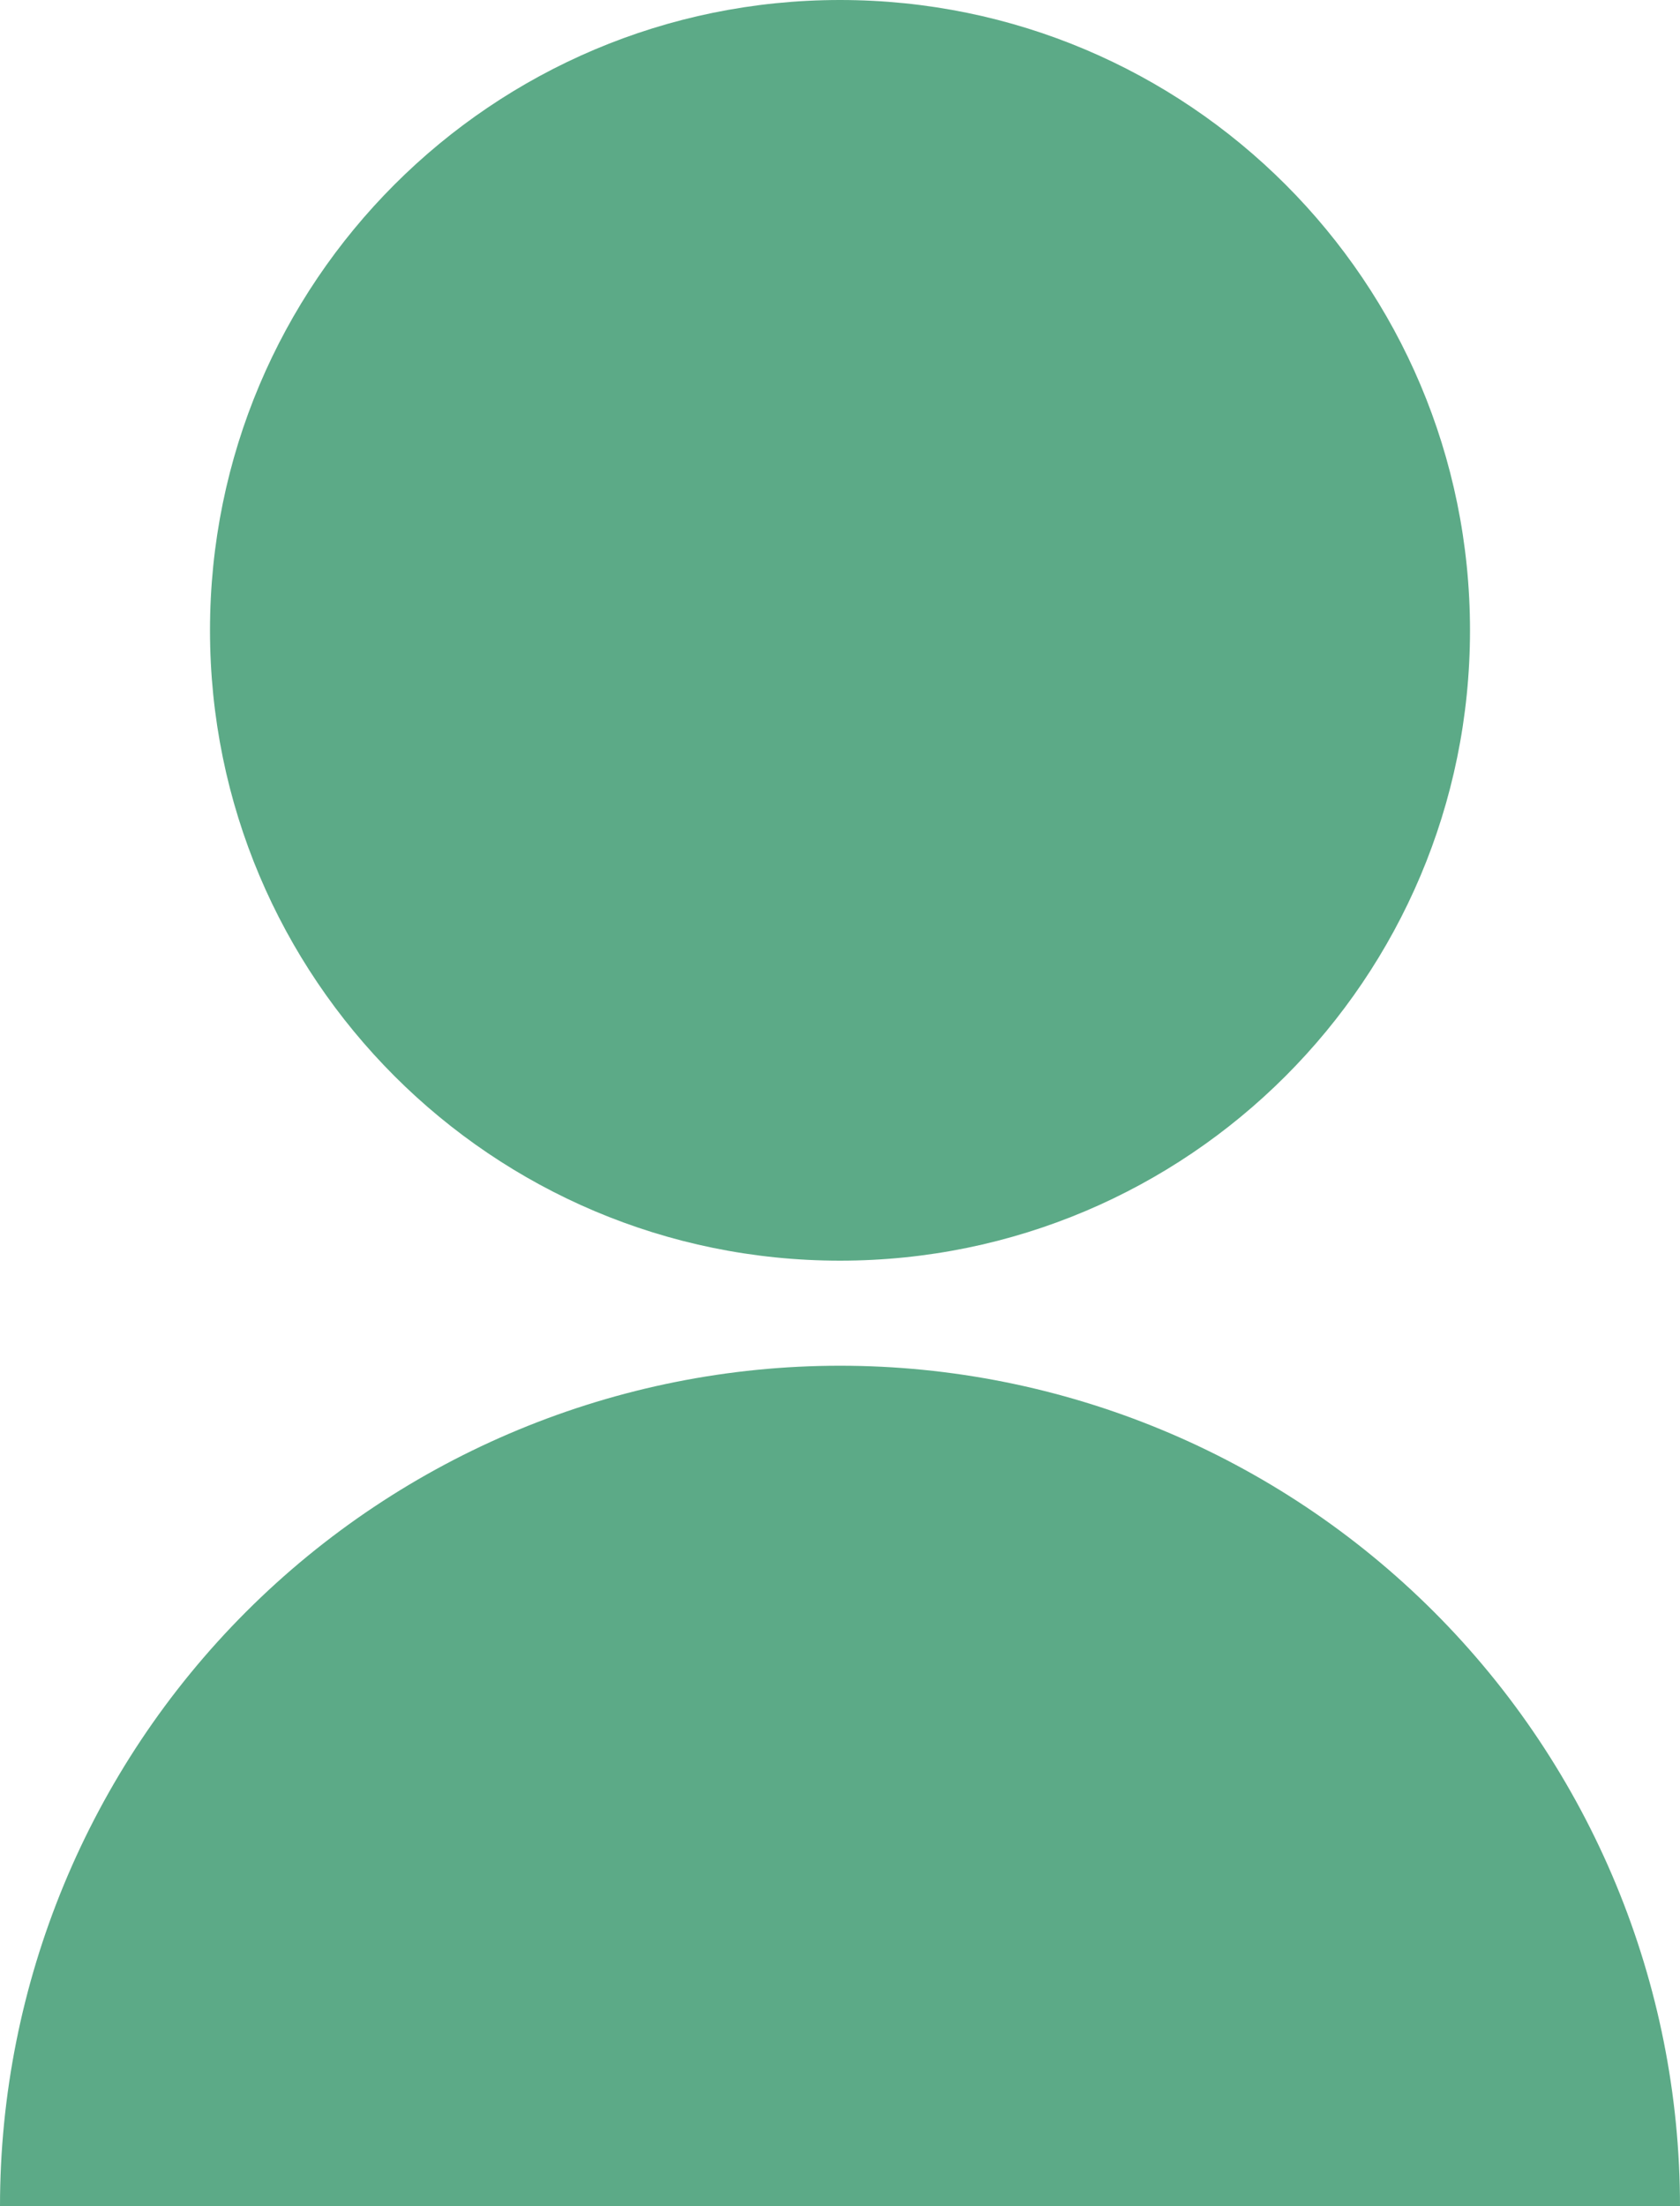 <svg width="32" height="42" viewBox="0 0 32 42" fill="none" xmlns="http://www.w3.org/2000/svg">
<path d="M0 42C0 37.757 1.686 33.687 4.686 30.686C7.687 27.686 11.757 26 16 26C20.244 26 24.313 27.686 27.314 30.686C30.314 33.687 32 37.757 32 42H0ZM16 24C9.37 24 4 18.63 4 12C4 5.37 9.37 0 16 0C22.63 0 28 5.37 28 12C28 18.63 22.63 24 16 24Z" fill="#188754" fill-opacity="0.7"/>
</svg>
